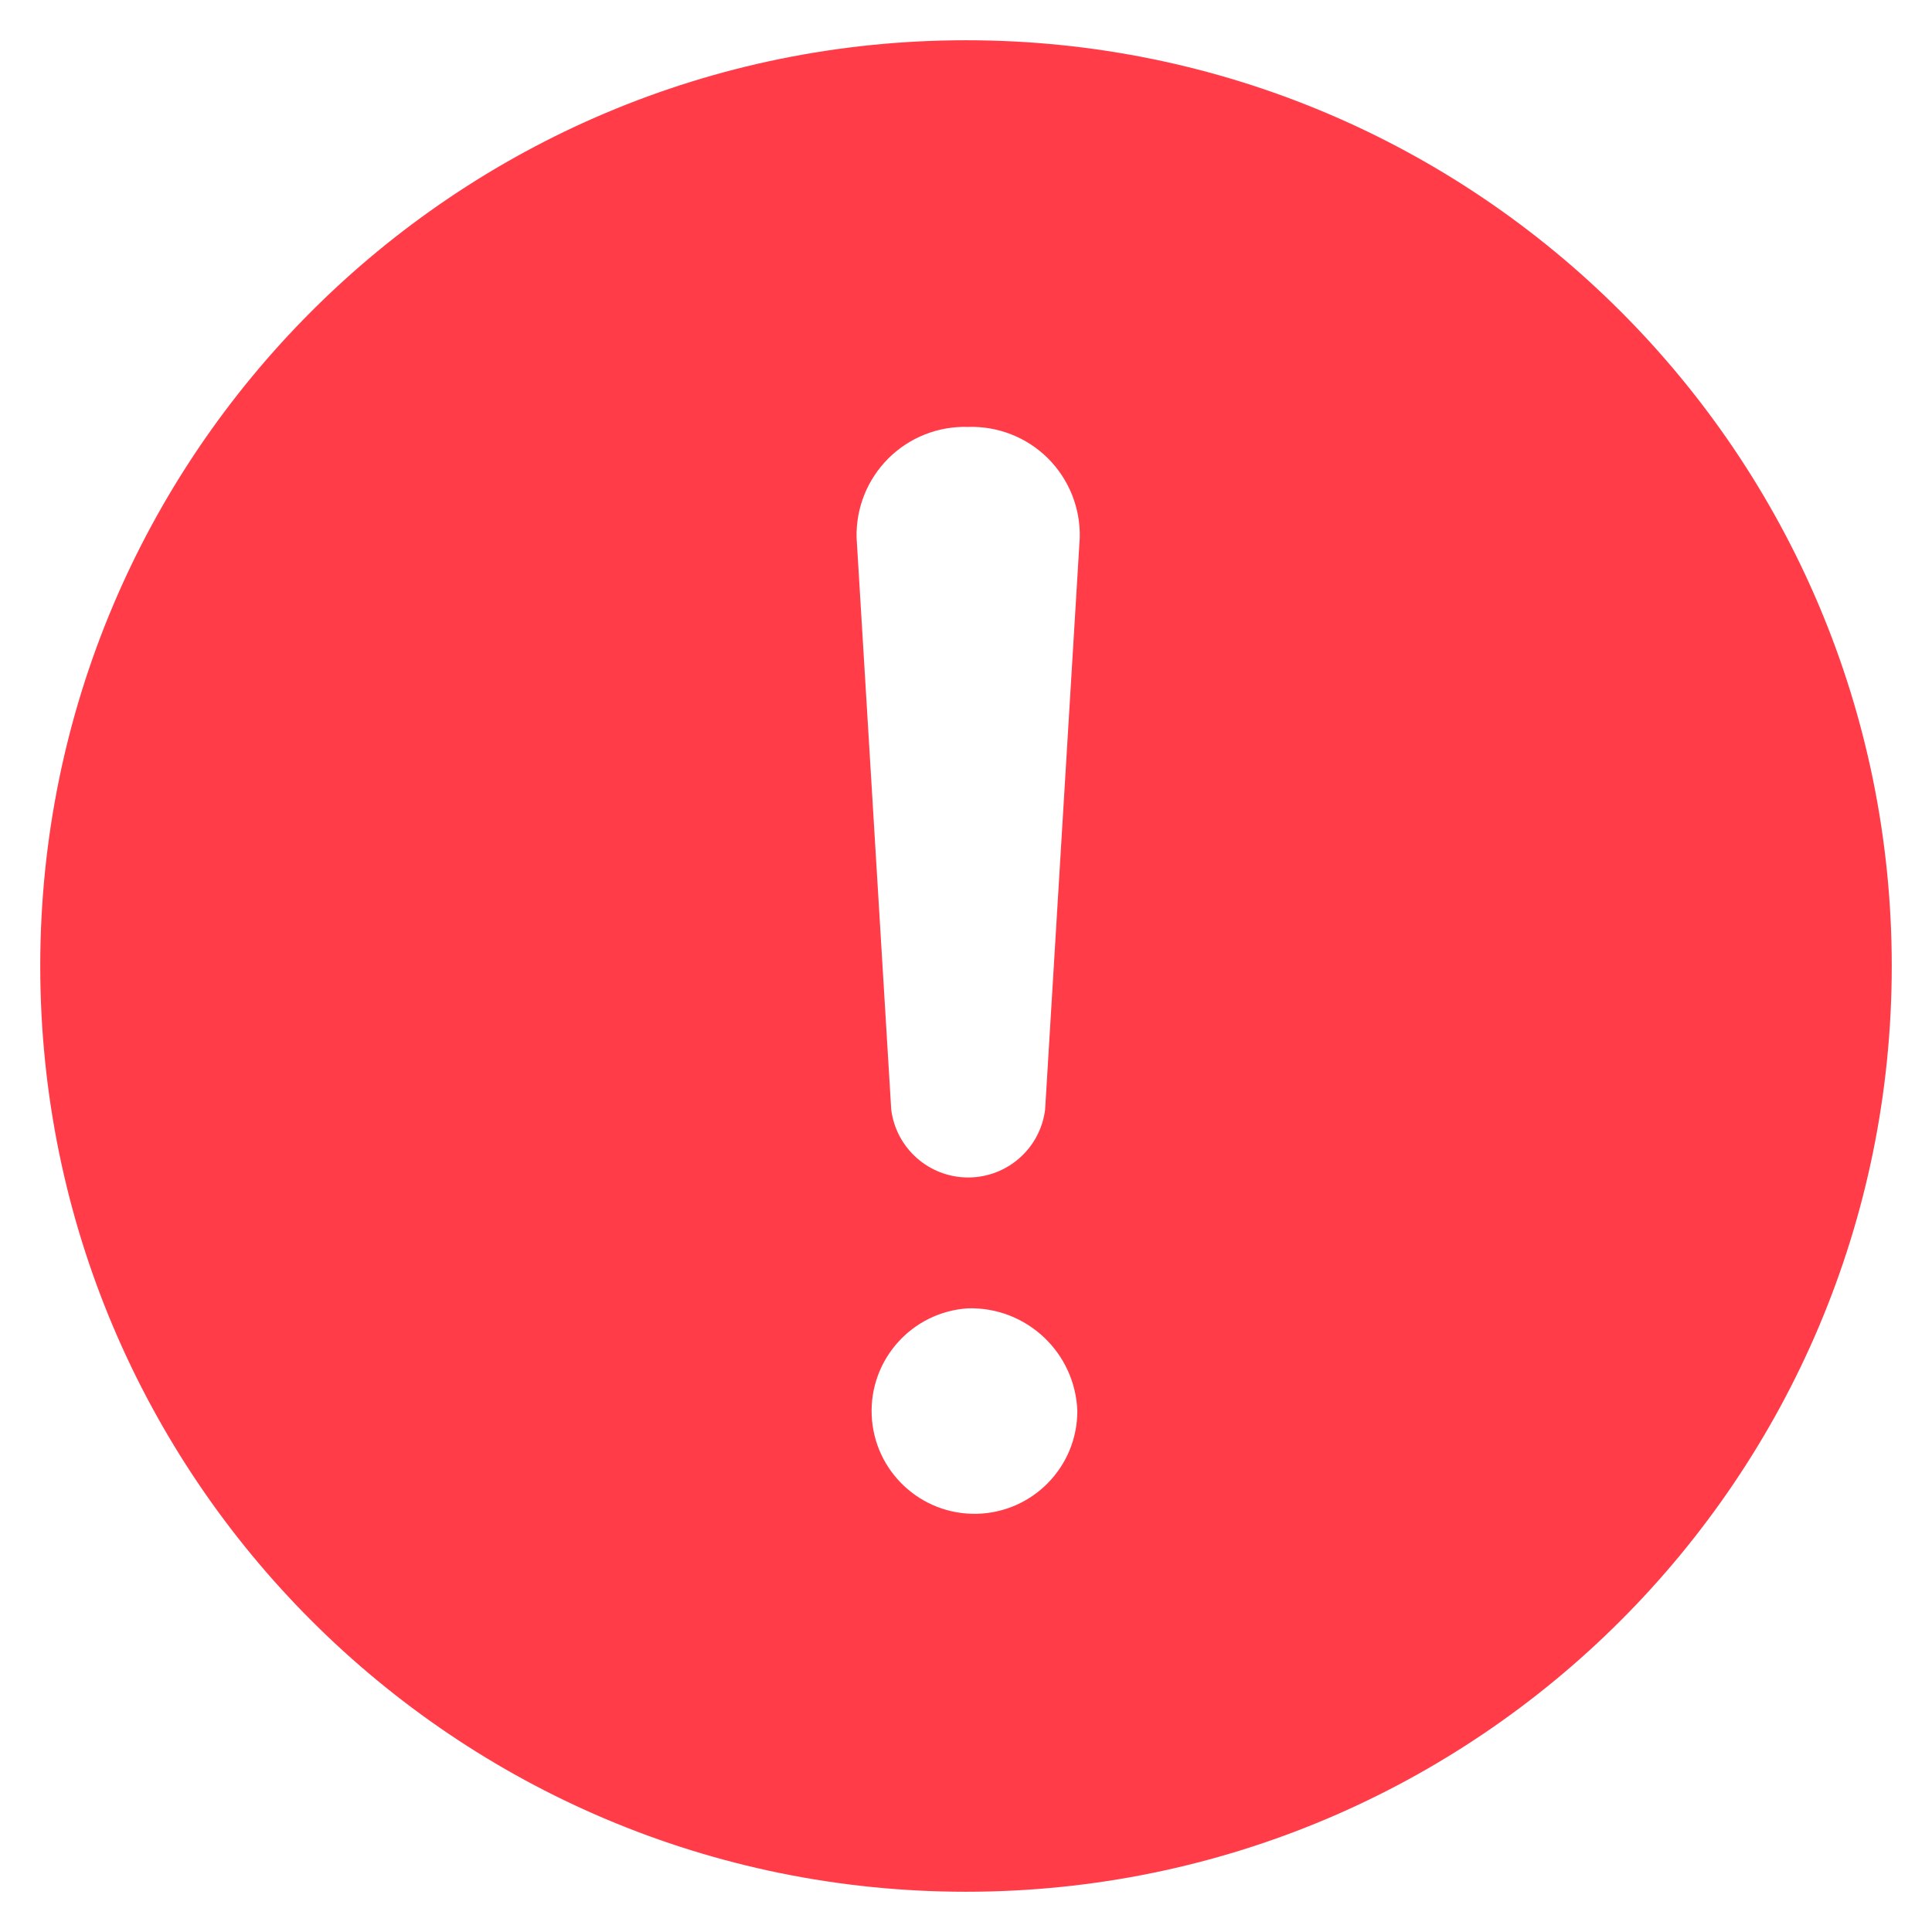 <?xml version="1.0" encoding="UTF-8"?>
<svg width="48px" height="48px" viewBox="0 0 48 48" version="1.1" xmlns="http://www.w3.org/2000/svg" xmlns:xlink="http://www.w3.org/1999/xlink">
    <title>icon/提示/严重警告-面</title>
    <g id="icon/提示/严重警告-面" stroke="none" stroke-width="1" fill="none" fill-rule="evenodd">
        <path d="M24,1 C36.703,1 47,11.297 47,24 C47,36.703 36.703,47 24,47 C11.297,47 1,36.703 1,24 C1,11.297 11.297,1 24,1 Z M24.049,32.505 C22.662,32.593 21.599,33.774 21.657,35.163 C21.716,36.552 22.874,37.639 24.264,37.61 C25.654,37.581 26.766,36.446 26.766,35.056 C26.714,33.604 25.501,32.465 24.049,32.505 Z M24.049,10.607 C23.31,10.584 22.595,10.867 22.071,11.389 C21.548,11.911 21.262,12.625 21.282,13.364 L22.142,27.564 C22.261,28.529 23.081,29.254 24.054,29.254 C25.027,29.254 25.847,28.529 25.966,27.564 L26.826,13.364 C26.846,12.624 26.559,11.908 26.034,11.385 C25.508,10.863 24.79,10.582 24.049,10.607 Z" id="形状结合" fill="#FF3C48" fill-rule="nonzero"></path>
    </g>
</svg>